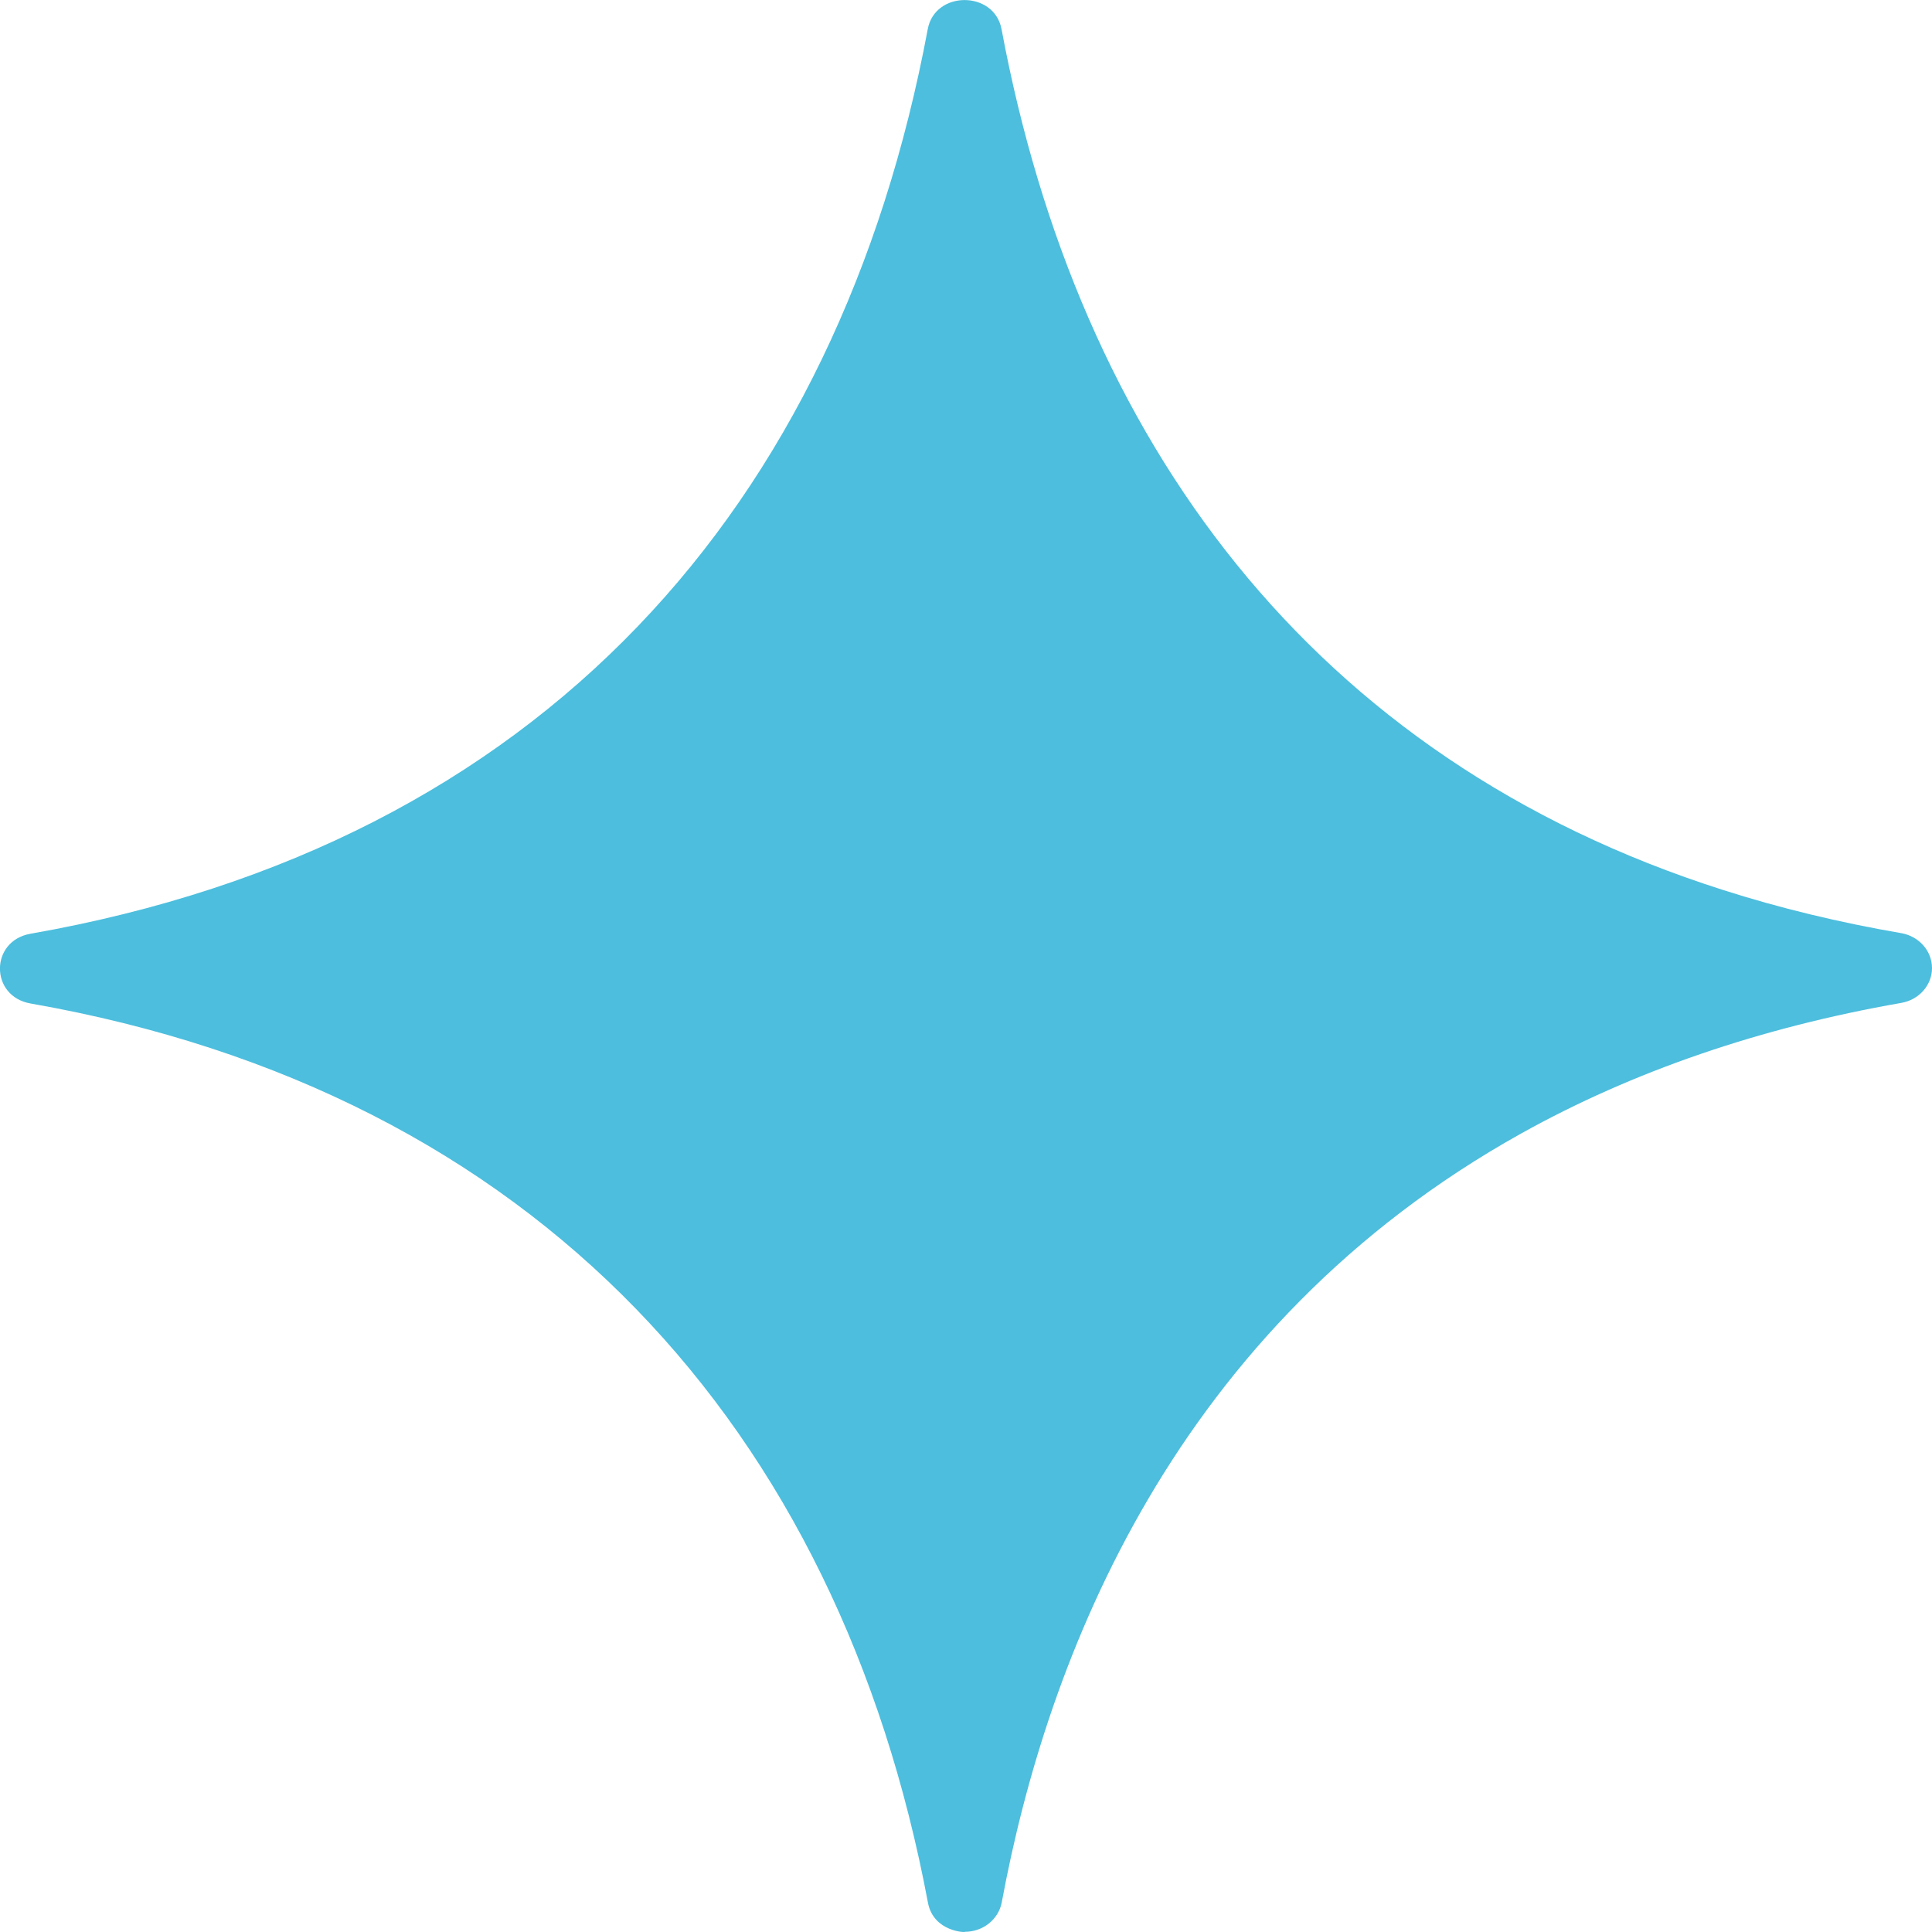 <?xml version="1.0" encoding="UTF-8"?>
<svg width="10px" height="10px" viewBox="0 0 10 10" version="1.1" xmlns="http://www.w3.org/2000/svg" xmlns:xlink="http://www.w3.org/1999/xlink">
    <title>i-star-bullet</title>
    <g id="pricing" stroke="none" stroke-width="1" fill="none" fill-rule="evenodd">
        <g id="worth-it-1-month-plan" transform="translate(-740, -653)" fill="#4DBEDD" fill-rule="nonzero">
            <g id="Group-9" transform="translate(222, 649)">
                <g id="Group-2" transform="translate(125, 0)">
                    <path d="M402.841,8.83 C402.521,8.775 402.211,8.7 401.92,8.607 C399.787,7.928 398.581,6.277 398.184,4.151 C398.146,3.95 397.839,3.95 397.802,4.151 C397.34,6.621 395.805,8.368 393.158,8.833 C392.947,8.87 392.947,9.157 393.158,9.194 C395.781,9.654 397.343,11.397 397.803,13.848 C397.832,14.002 398.004,14.003 397.994,13.999 C398.088,13.999 398.168,13.935 398.185,13.847 C398.419,12.584 399.076,10.867 400.877,9.865 C401.452,9.545 402.113,9.318 402.841,9.191 C402.933,9.175 403,9.099 403,9.011 C403,8.922 402.933,8.846 402.841,8.83 Z" id="i-star-bullet"></path>
                </g>
            </g>
        </g>
    </g>
</svg>